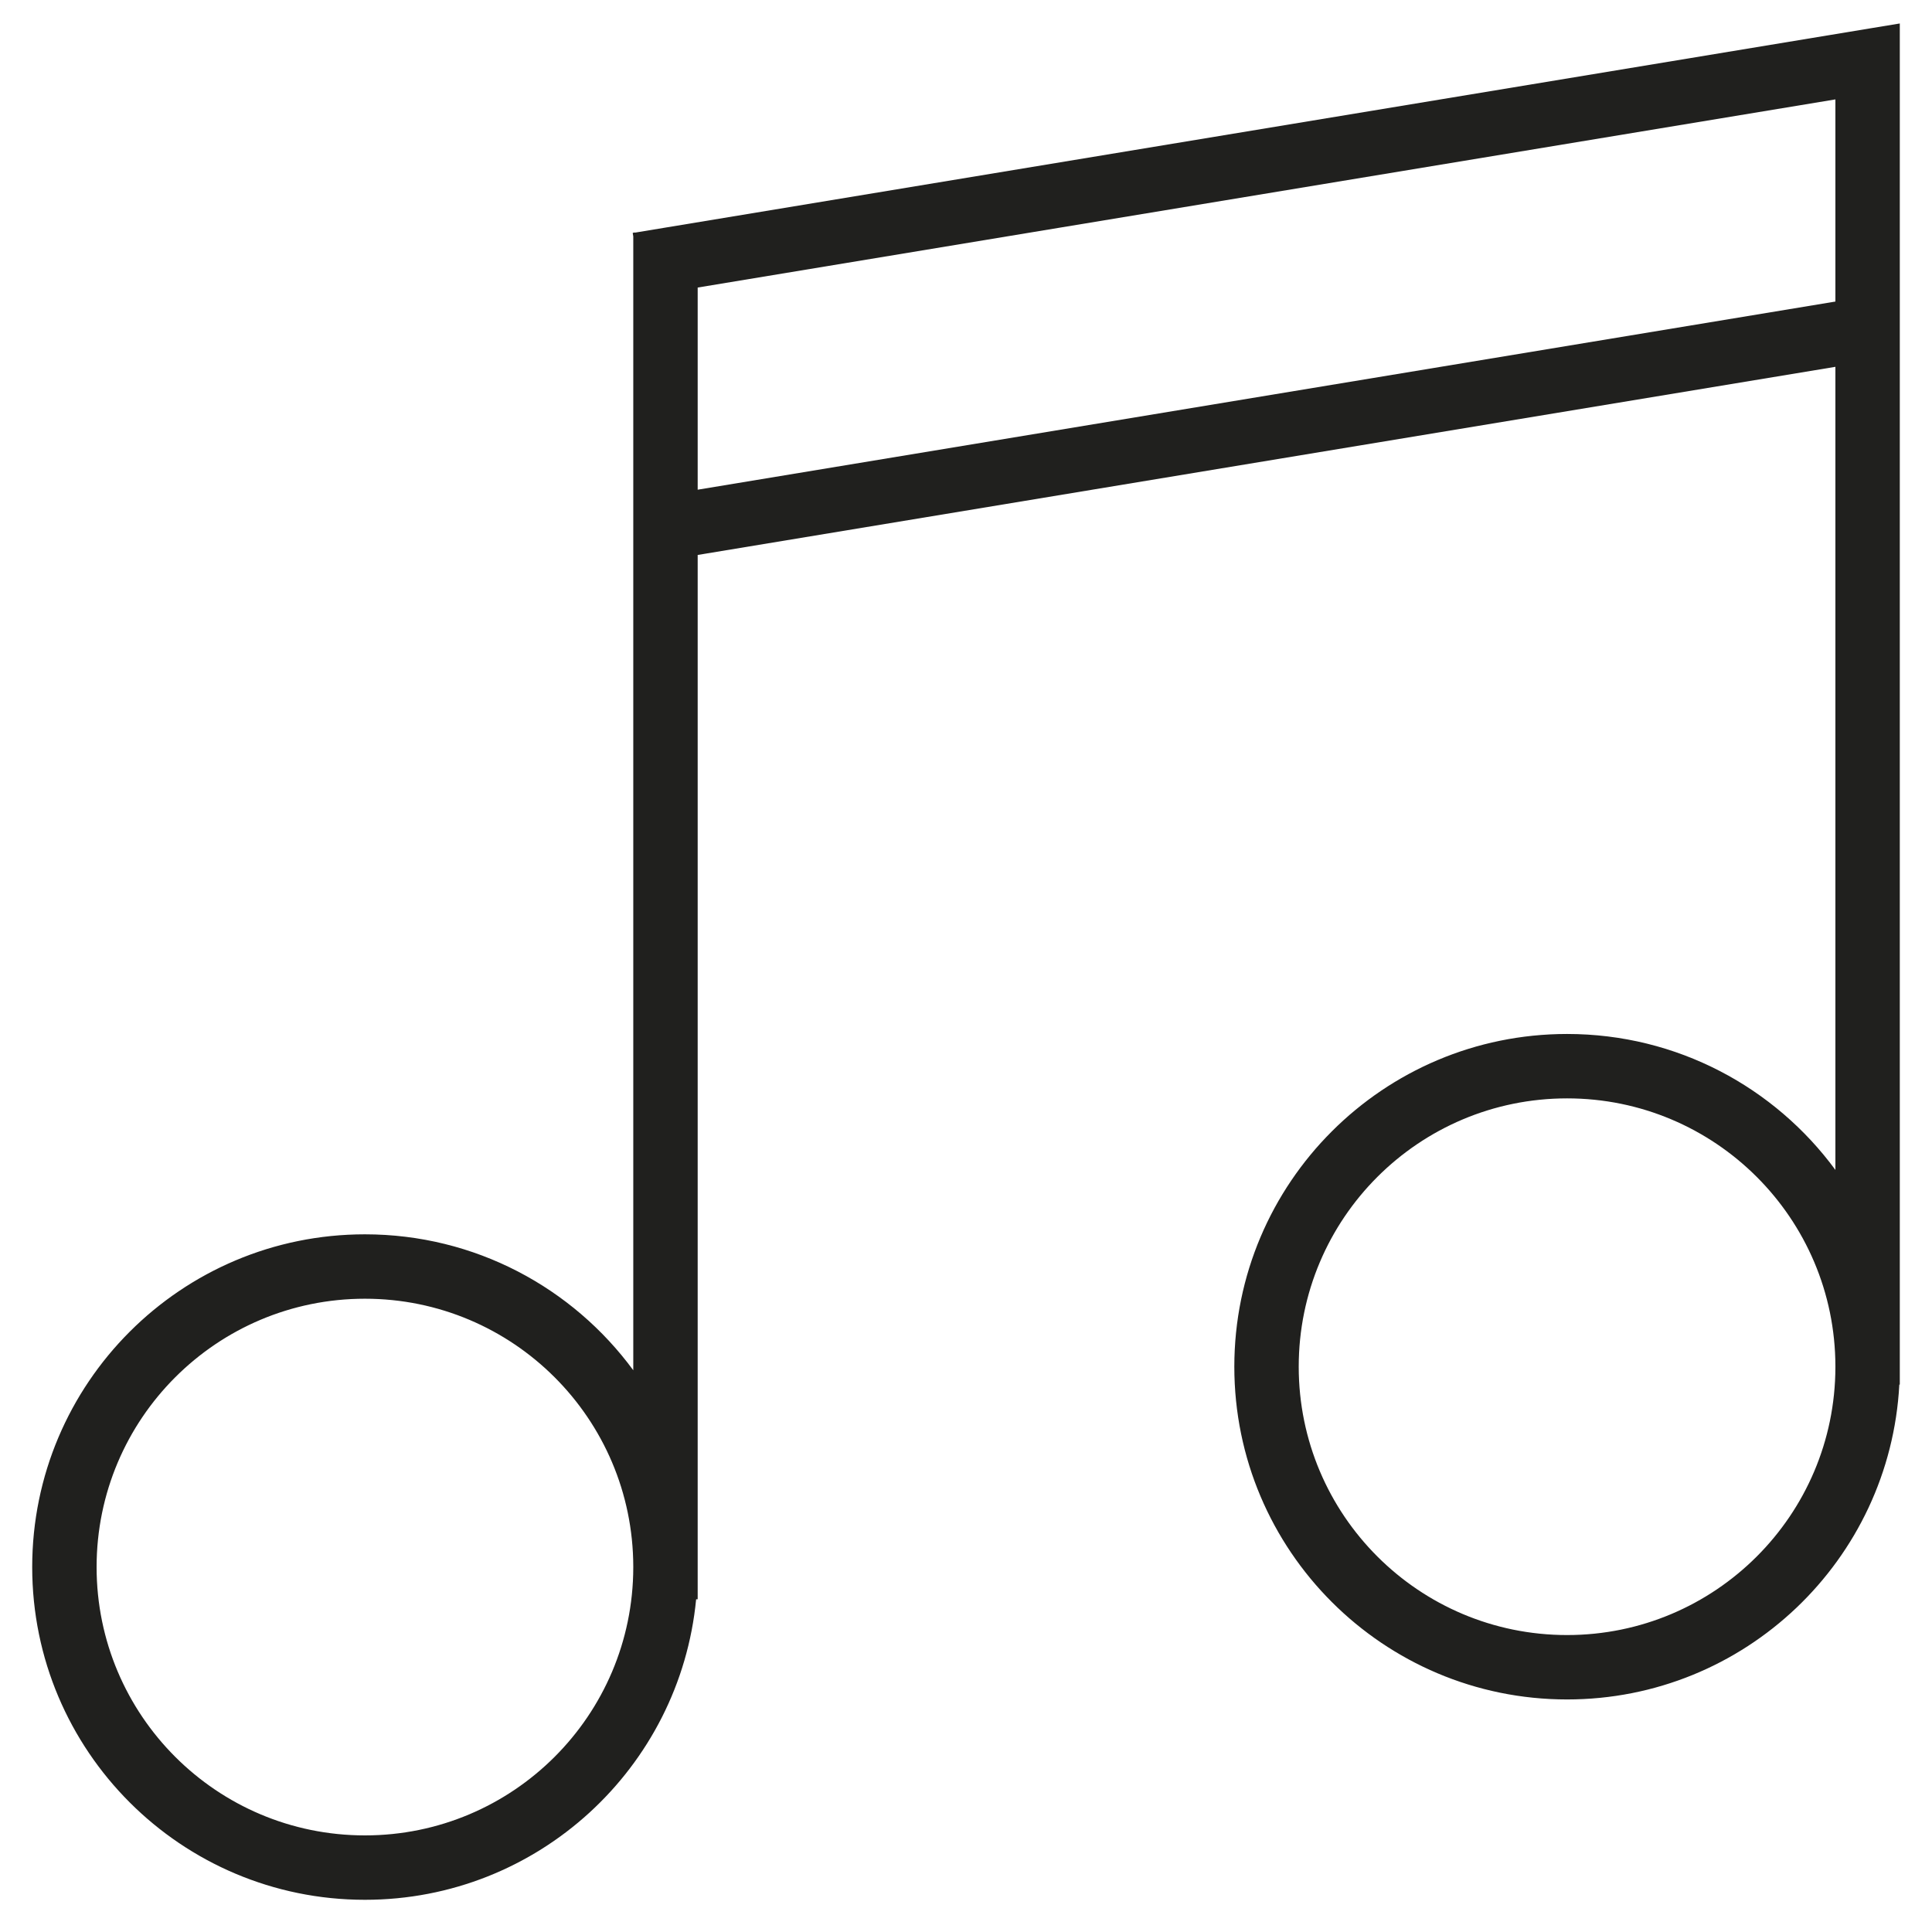 <svg width="60" height="60" viewBox="0 0 60 60" fill="none" xmlns="http://www.w3.org/2000/svg">
<path fill-rule="evenodd" clip-rule="evenodd" d="M59 0.729L58.127 0.873L20.636 7.073L19.735 7.222H19.667V7.234L19.649 7.236L19.667 7.342V8.222V42.555C17.786 39.995 14.754 38.333 11.333 38.333C5.626 38.333 1 42.96 1 48.667C1 54.374 5.626 59 11.333 59C16.703 59 21.116 54.904 21.619 49.667H21.667V48.681L21.667 48.667L21.667 48.653V17.235L21.962 17.186L57 11.392V36.333C55.119 33.773 52.087 32.111 48.667 32.111C42.96 32.111 38.333 36.737 38.333 42.444C38.333 48.151 42.96 52.778 48.667 52.778C54.187 52.778 58.697 48.449 58.985 43H59V42.457L59 42.444L59 42.432V42V39V11.062V9.034V3V2.756V0.729ZM57 3.087V9.365L21.667 15.208V8.93L57 3.087ZM48.667 34.111C53.265 34.111 56.994 37.836 57 42.433V42.456C56.994 47.053 53.265 50.778 48.667 50.778C44.064 50.778 40.333 47.047 40.333 42.444C40.333 37.842 44.064 34.111 48.667 34.111ZM19.667 48.667V48.654C19.66 44.057 15.931 40.333 11.333 40.333C6.731 40.333 3 44.064 3 48.667C3 53.269 6.731 57 11.333 57C15.931 57 19.66 53.276 19.667 48.679V48.667Z" fill="#20201E"/>
</svg>
